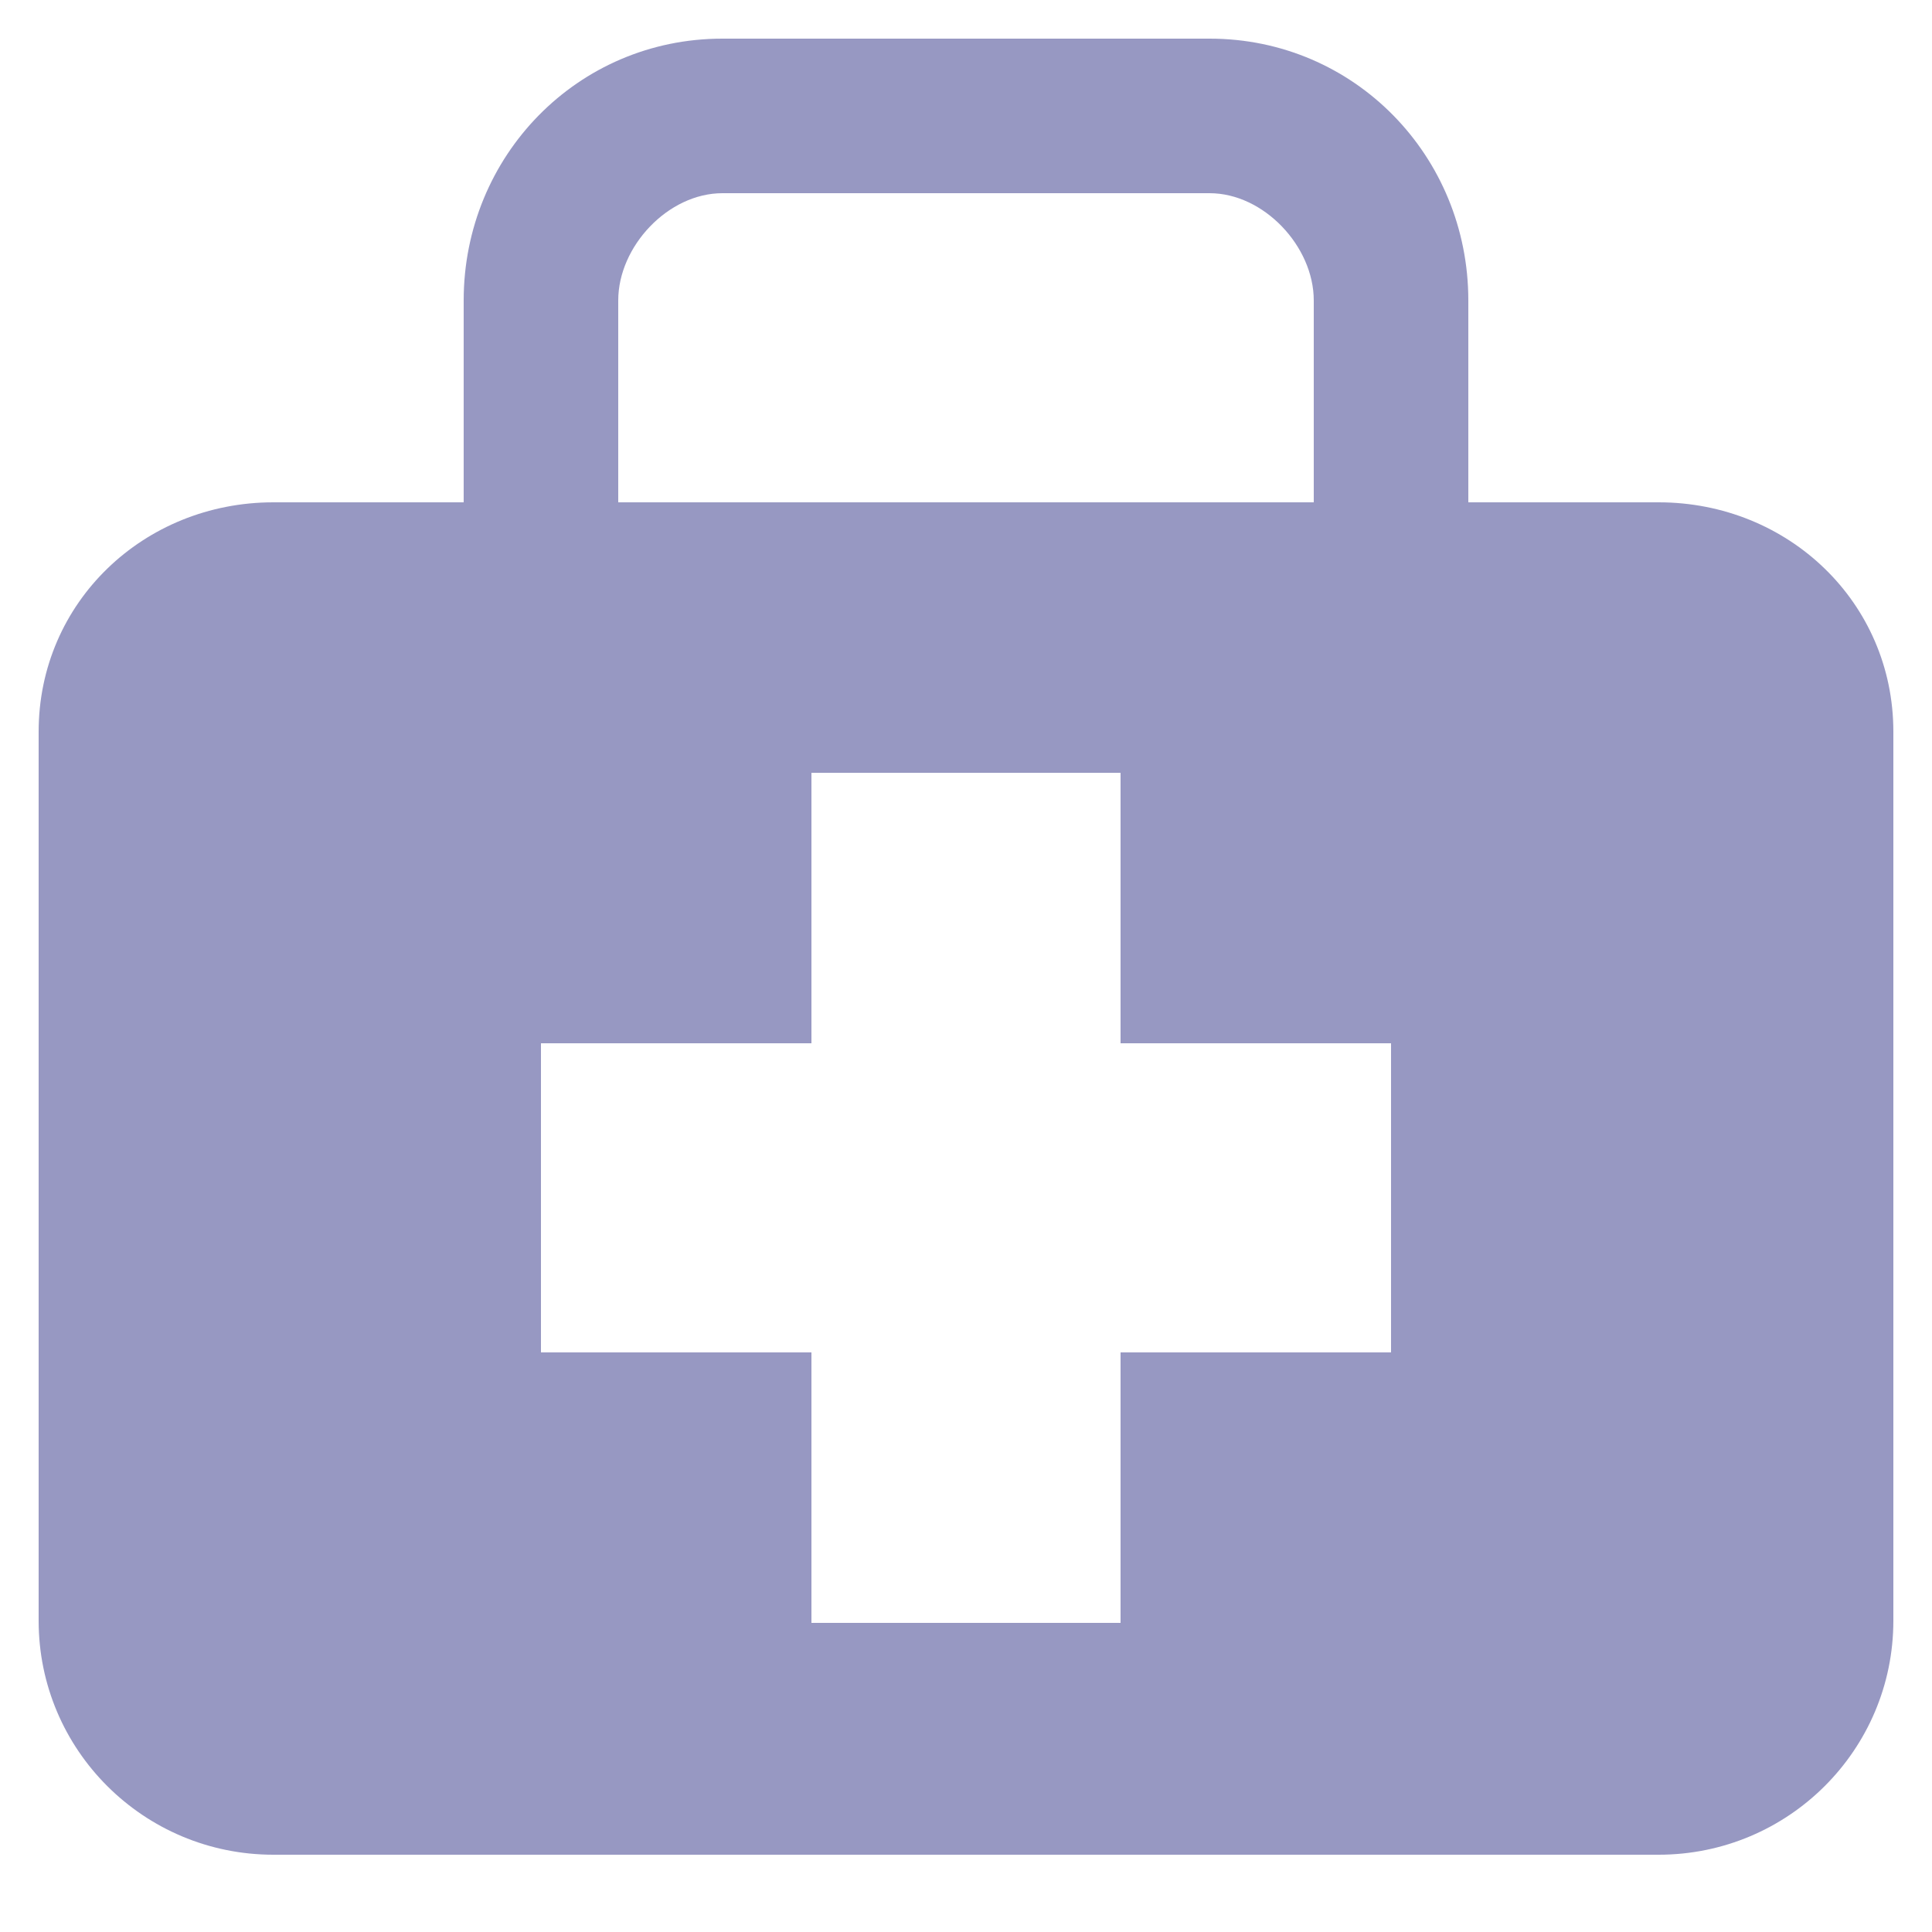 <svg width="20" height="20" viewBox="0 0 20 20" fill="none" xmlns="http://www.w3.org/2000/svg">
<path d="M17.17 5.2H15.2V3.11C15.2 1.615 14.021 0.4 12.522 0.4H7.478C5.979 0.4 4.8 1.615 4.8 3.11V5.2H2.83C1.488 5.2 0.4 6.236 0.4 7.575V16.778C0.4 18.116 1.488 19.2 2.83 19.2H17.17C18.512 19.2 19.6 18.116 19.6 16.777V7.575C19.6 6.236 18.512 5.2 17.17 5.2ZM6.4 3.11C6.4 2.55 6.917 2 7.478 2H12.522C13.082 2 13.6 2.55 13.6 3.11V5.2H6.4V3.11ZM14.4 14H11.6V16.8H8.4V14H5.6V10.8H8.4V8H11.6V10.8H14.4V14Z" fill="#9798C2"/>
</svg>
